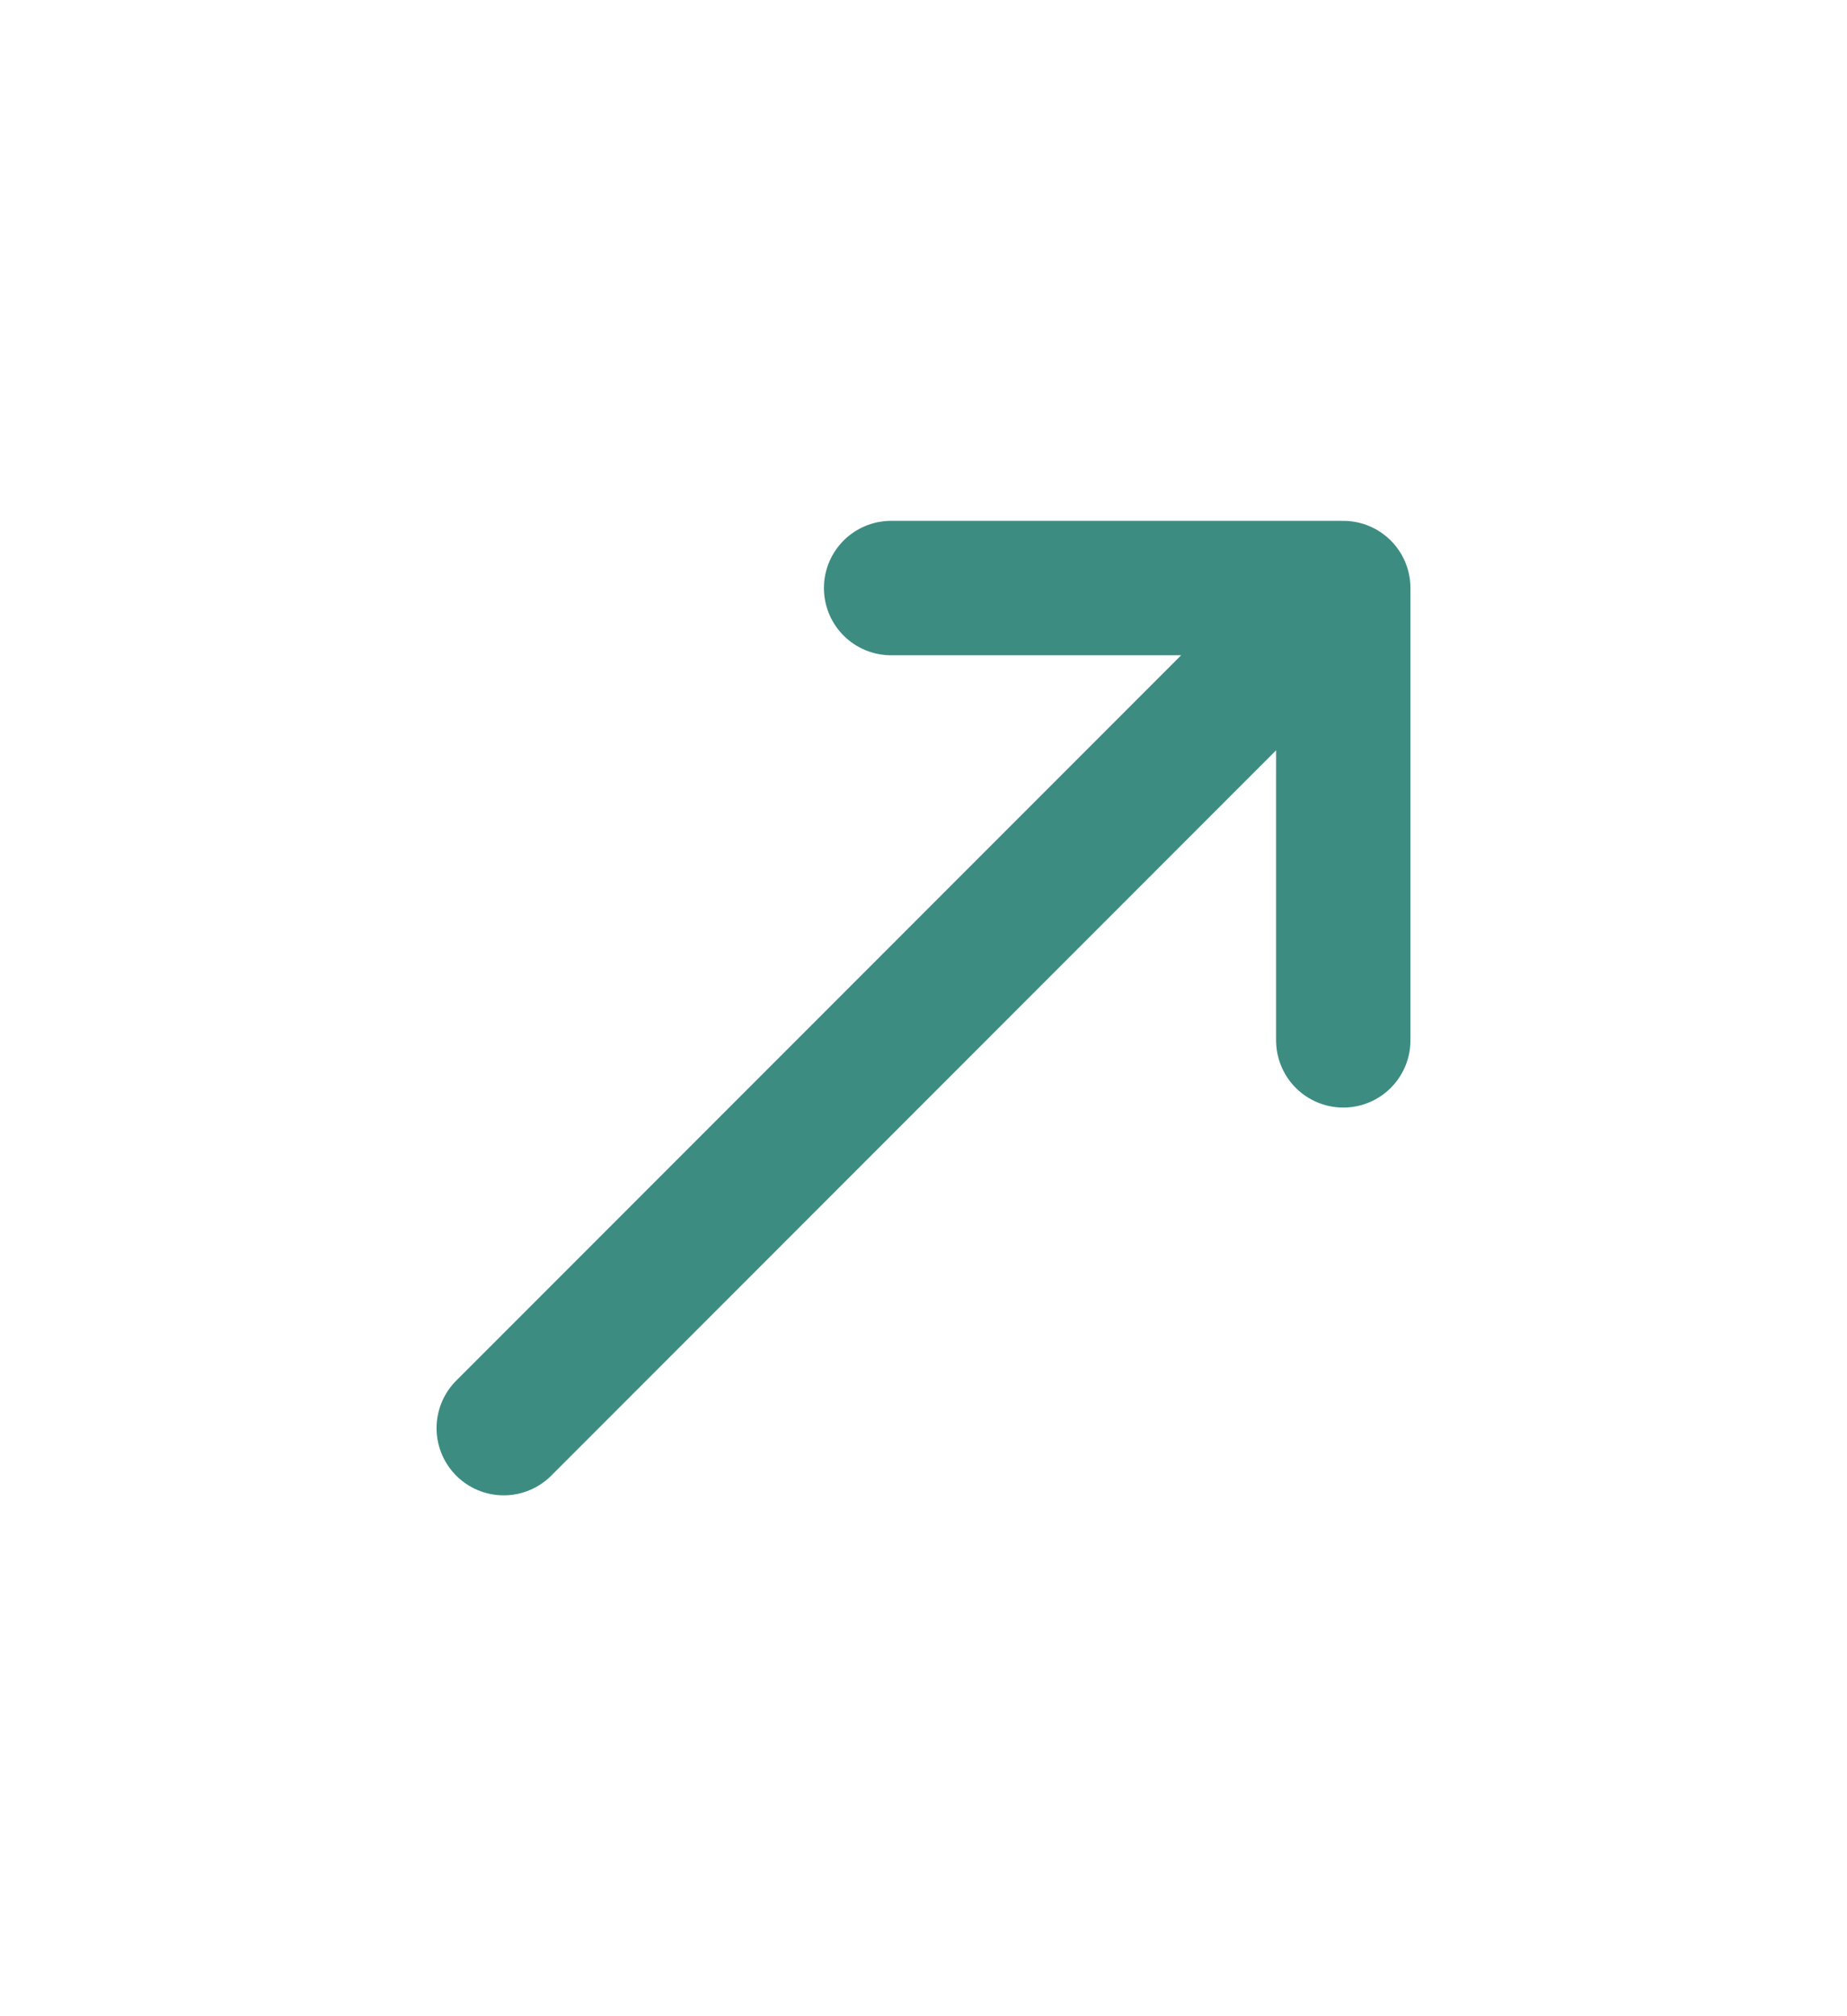 <svg width="11" height="12" viewBox="0 0 11 12" fill="none" stroke="#3D8C82" xmlns="http://www.w3.org/2000/svg">
<path d="M3 8.5L8 3.5M8 3.5H5.307M8 3.5V6.192" stroke-width="0.8" stroke-linecap="round" stroke-linejoin="round"/>
</svg>
